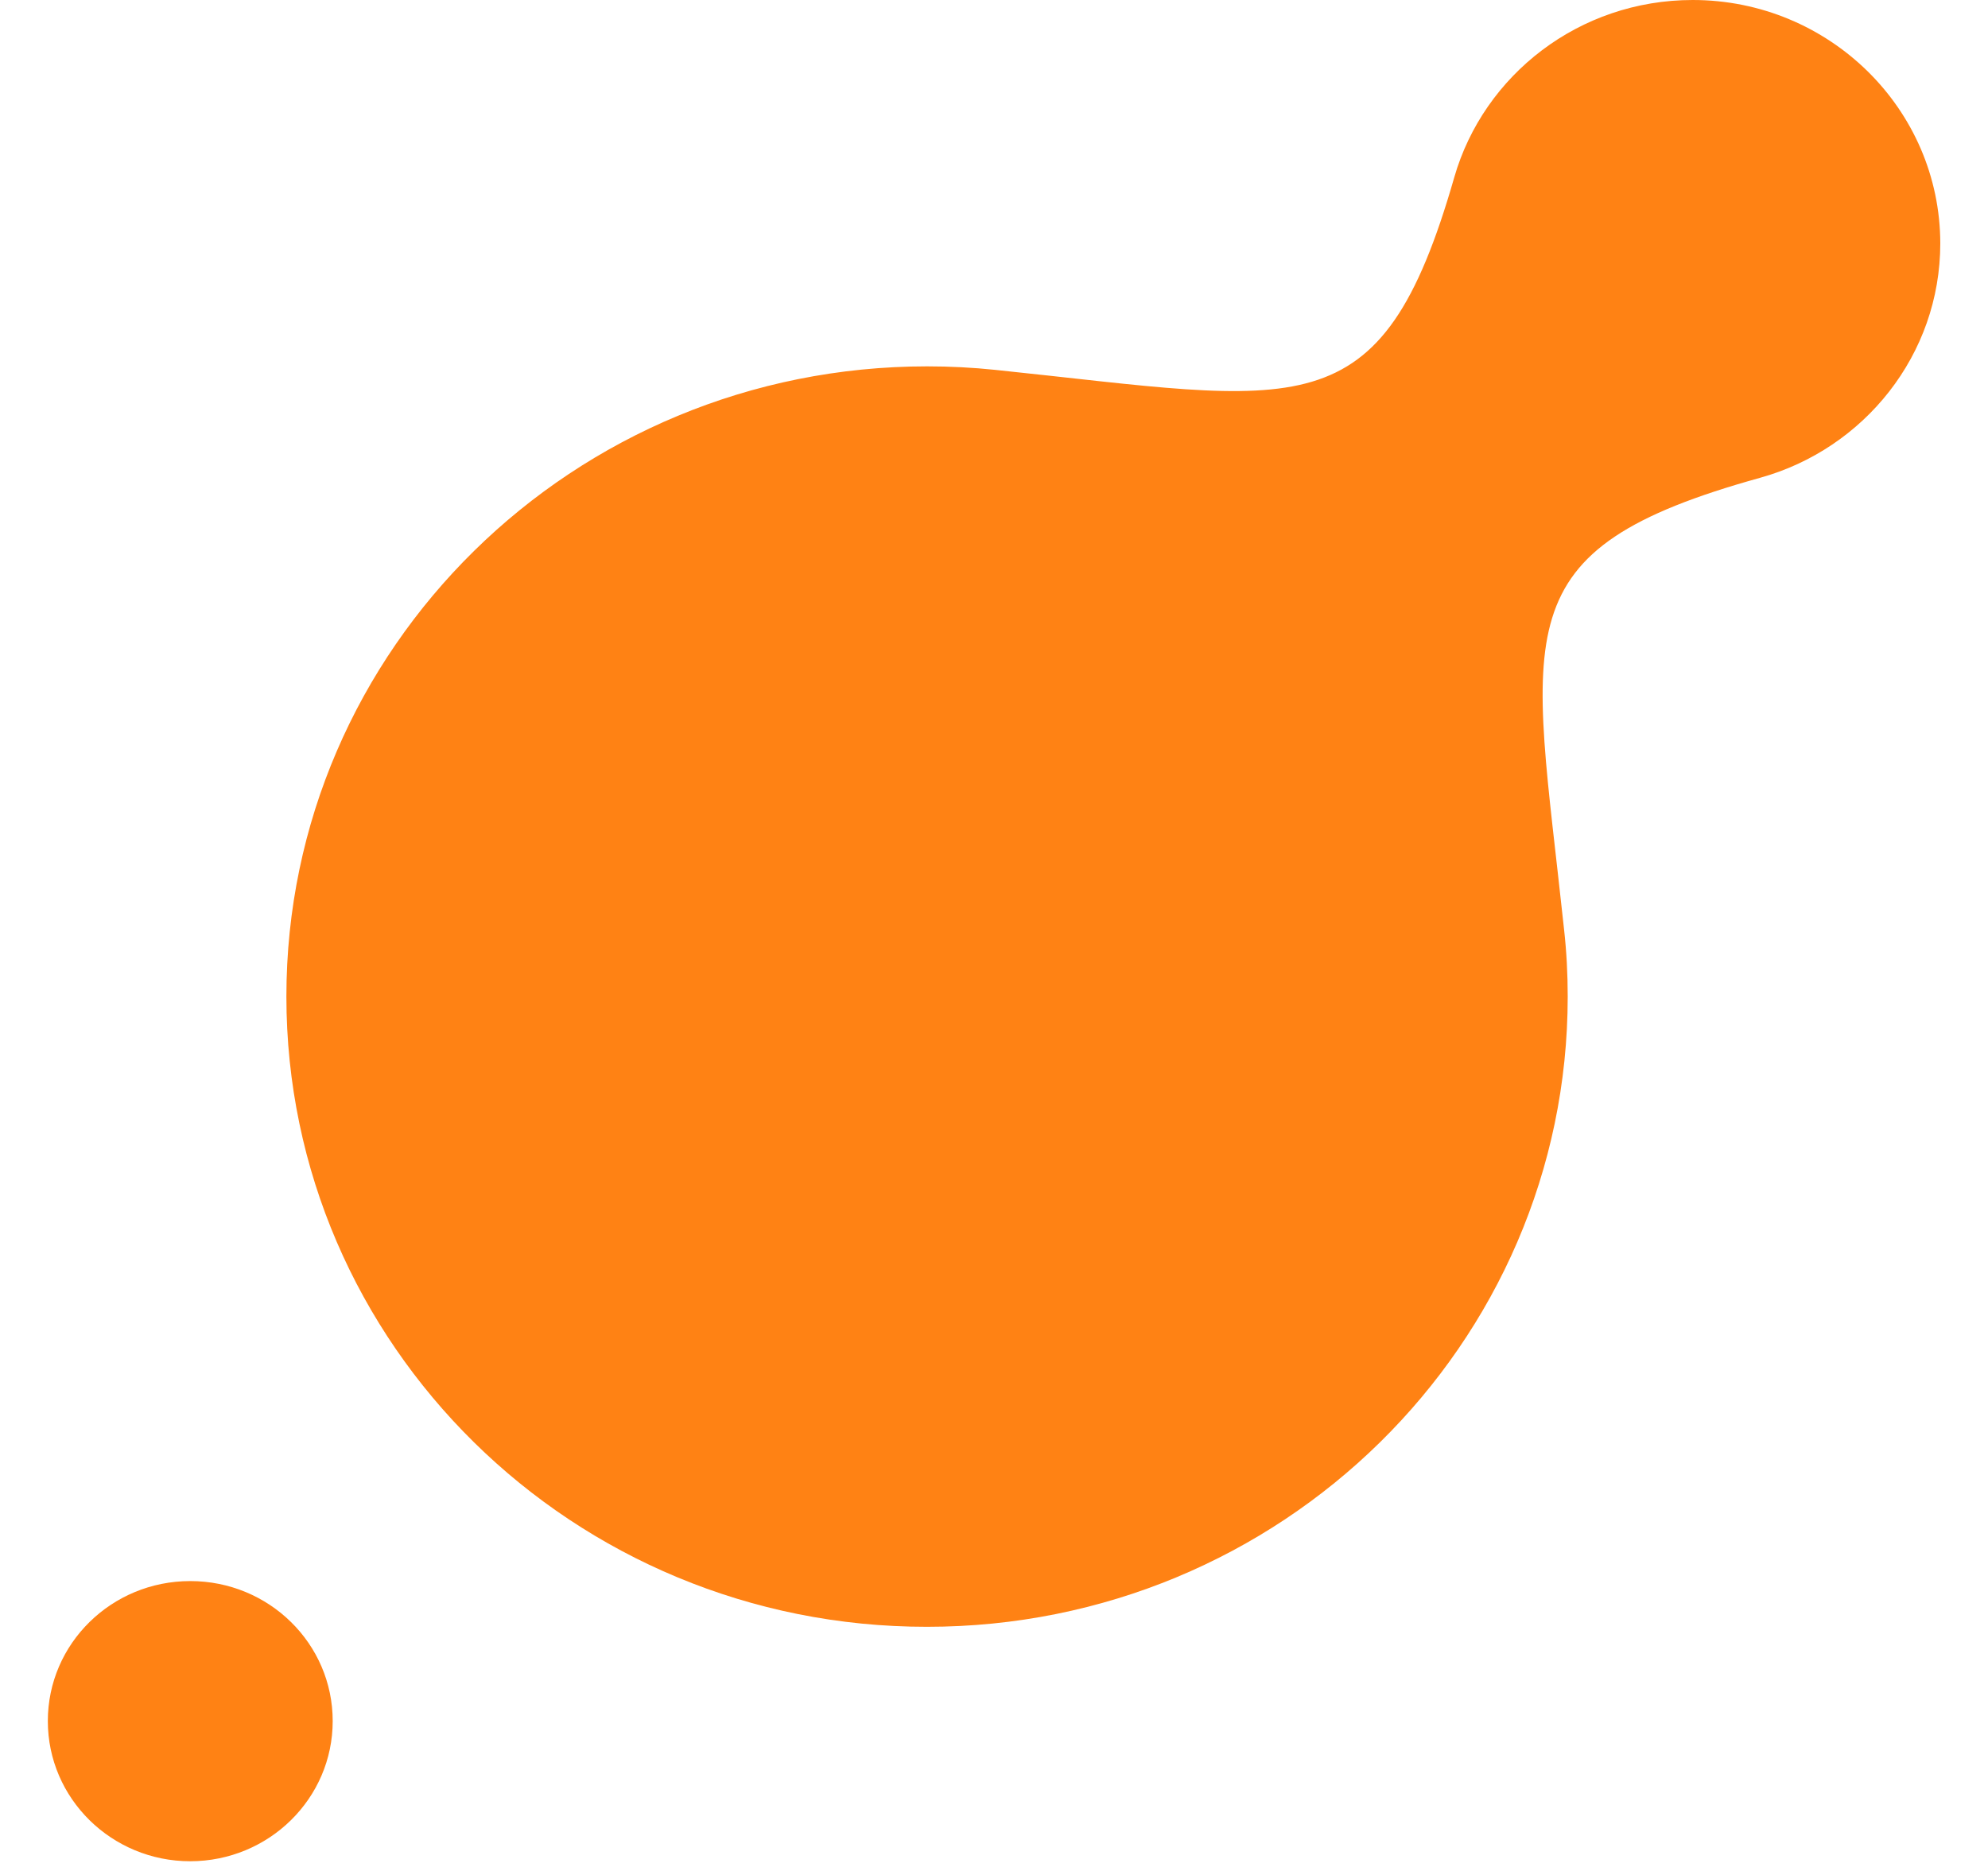<?xml version="1.0" encoding="utf-8"?>
<!-- Generator: Adobe Illustrator 15.0.0, SVG Export Plug-In . SVG Version: 6.00 Build 0)  -->
<!DOCTYPE svg PUBLIC "-//W3C//DTD SVG 1.1//EN" "http://www.w3.org/Graphics/SVG/1.1/DTD/svg11.dtd">
<svg version="1.1" id="Layer_1" xmlns="http://www.w3.org/2000/svg" xmlns:xlink="http://www.w3.org/1999/xlink" x="0px" y="0px"
	 width="17px" height="16px" viewBox="0 0 17 16" enable-background="new 0 0 17 16" xml:space="preserve">
<g id="_x31_.1.-Home">
	<g id="Desktop" transform="translate(-1200, -3169)">
		<g id="footer" transform="translate(0, 2961)">
			<g id="link" transform="translate(1200, 208)">
				<g id="art4web">
					<path id="Fill-1" fill="#FF8214" d="M1.627,13.521c-0.673,0-1.218,0.535-1.218,1.197s0.545,1.199,1.218,1.199
						c0.673-0.001,1.218-0.537,1.218-1.199S2.3,13.521,1.627,13.521"/>
					<path id="Fill-3" fill="#FF8214" d="M15.971,0.61C15.587,0.233,15.059,0,14.475,0c-0.971,0-1.787,0.641-2.039,1.516
						C11.807,3.71,11.128,3.435,8.51,3.163c-0.191-0.02-0.385-0.03-0.582-0.03c-3.026,0-5.479,2.413-5.479,5.389
						c0,1.488,0.613,2.836,1.604,3.812c0.991,0.976,2.361,1.579,3.874,1.578c3.025,0.001,5.479-2.412,5.479-5.39
						c0-0.192-0.01-0.384-0.031-0.572C13.1,5.372,12.82,4.706,15.051,4.086c0.889-0.247,1.541-1.051,1.541-2.005
						C16.591,1.507,16.354,0.987,15.971,0.61"/>
				</g>
			</g>
		</g>
	</g>
</g>
</svg>
